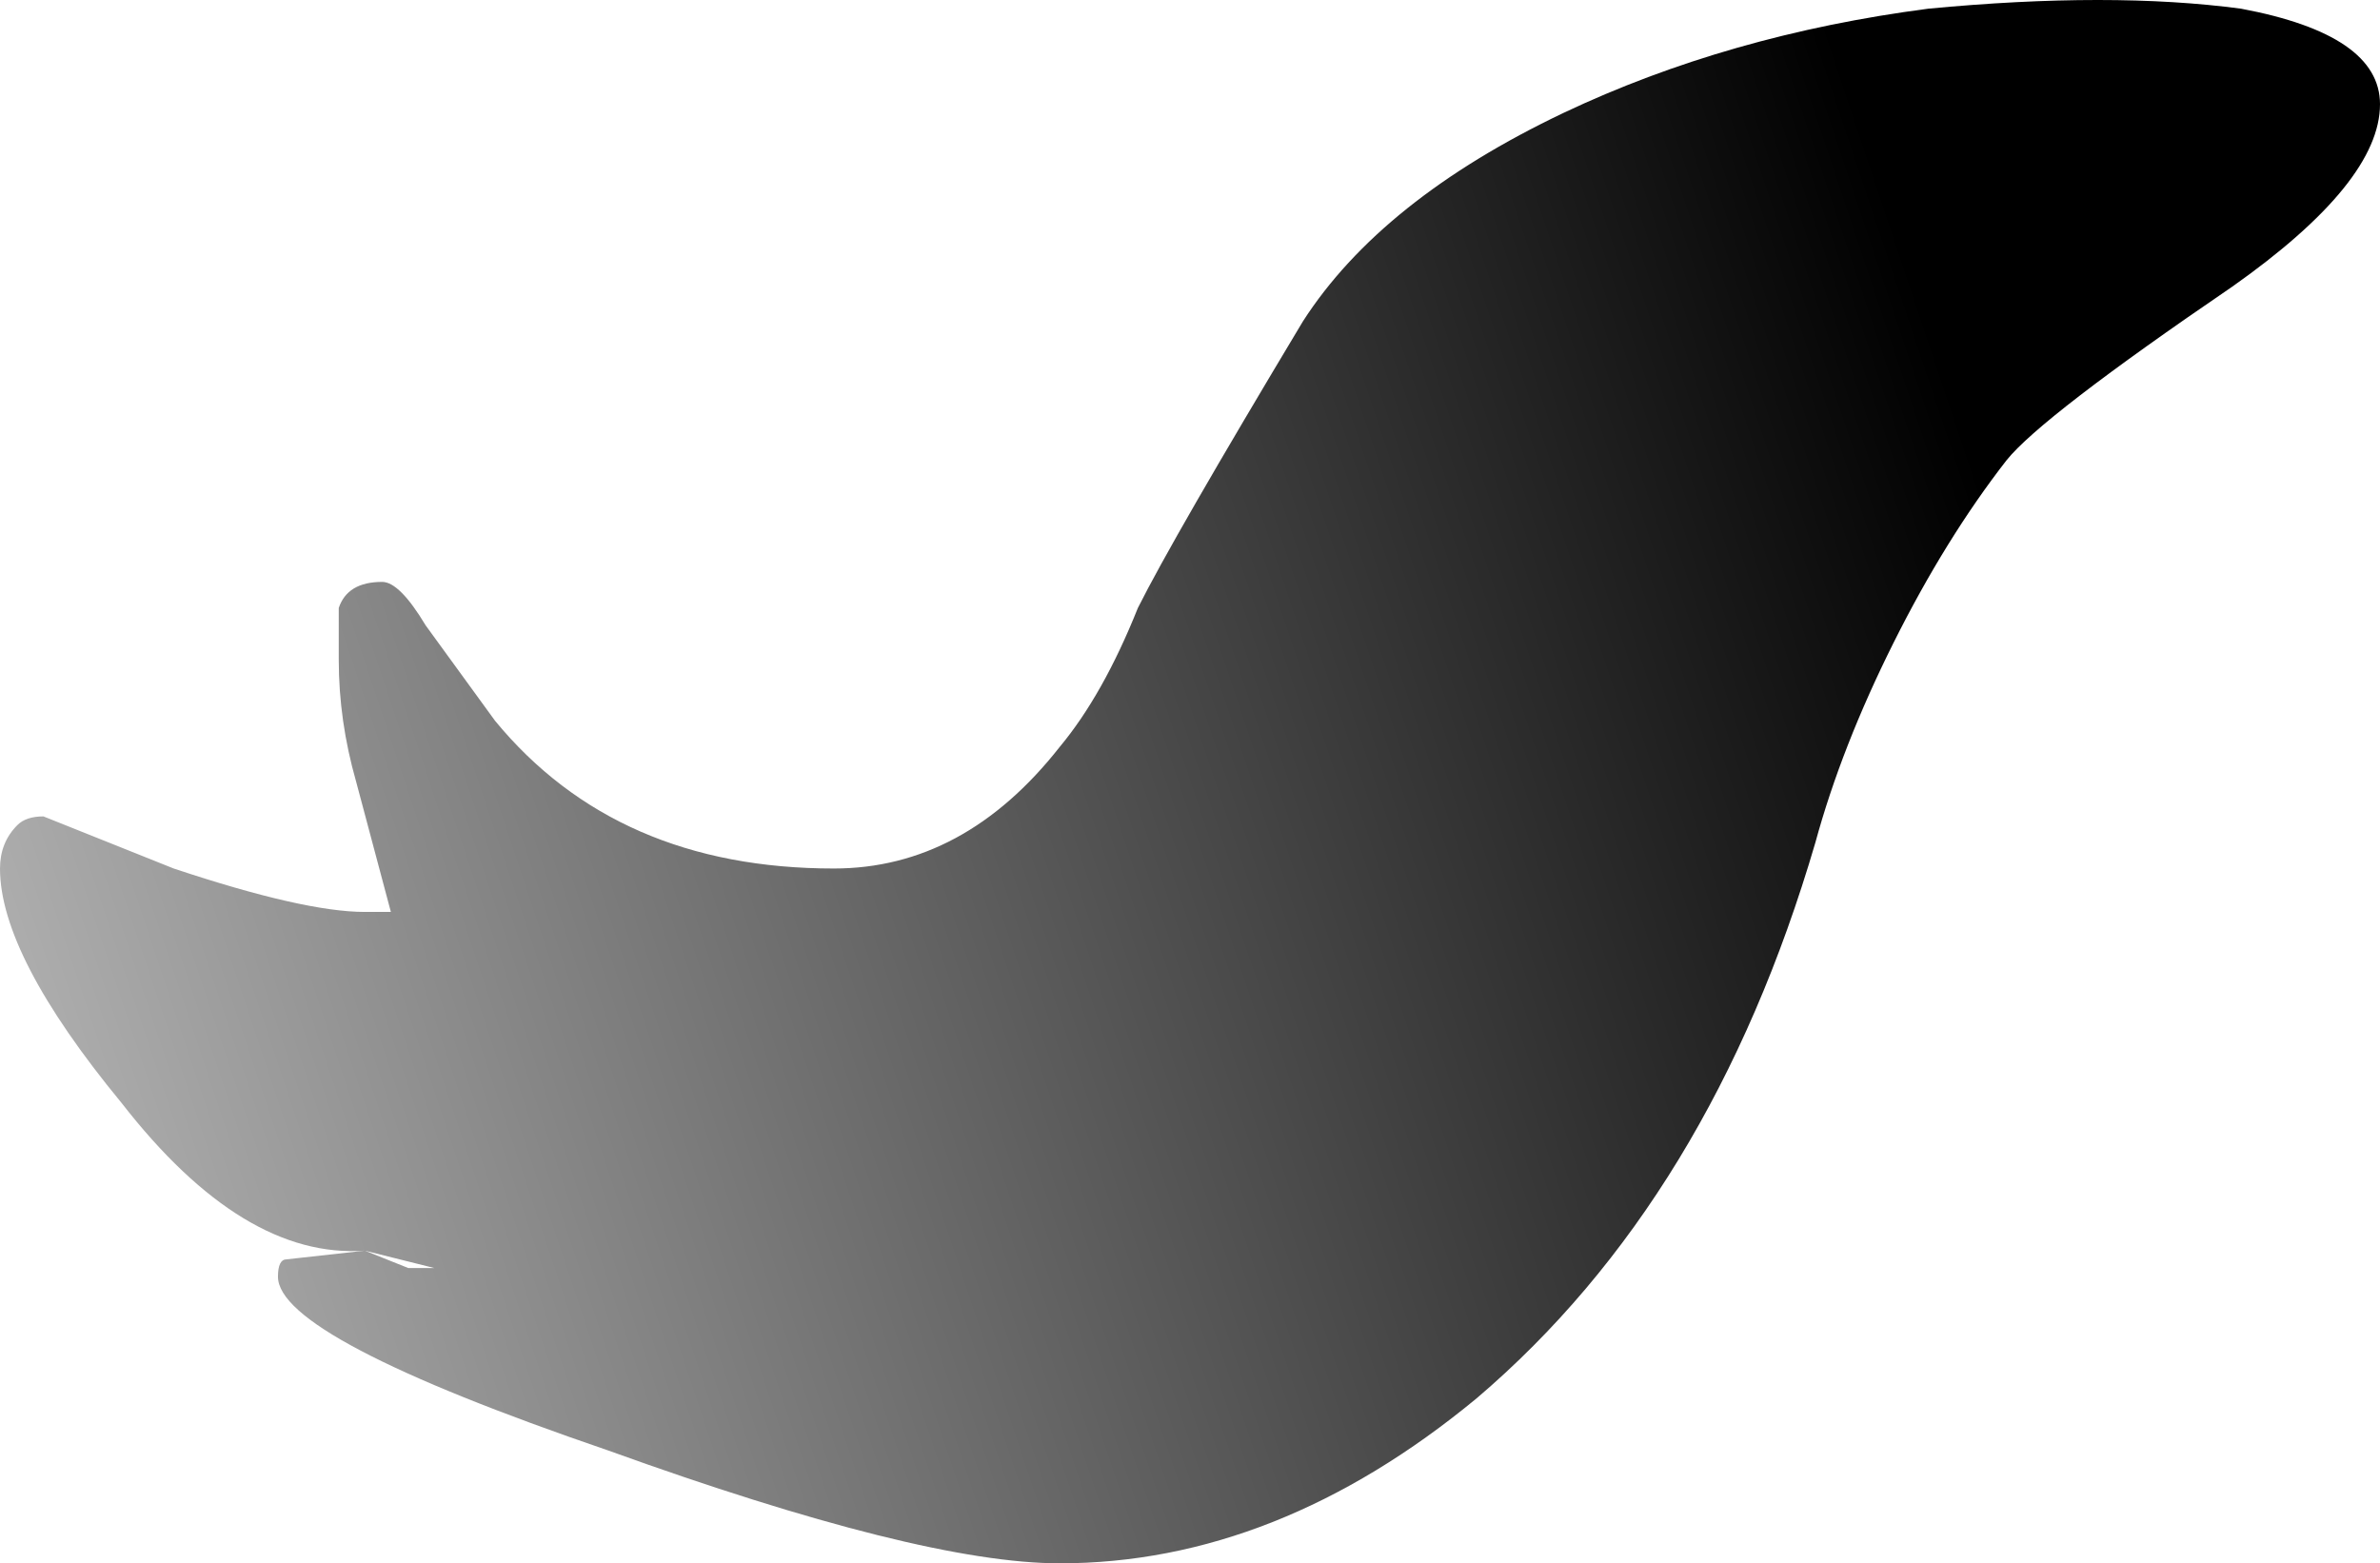 <?xml version="1.0" encoding="UTF-8" standalone="no"?>
<svg xmlns:ffdec="https://www.free-decompiler.com/flash" xmlns:xlink="http://www.w3.org/1999/xlink" ffdec:objectType="frame" height="63.0px" width="95.9px" xmlns="http://www.w3.org/2000/svg">
  <g transform="matrix(1.0, 0.0, 0.0, 1.0, 47.95, 63.0)">
    <use ffdec:characterId="390" height="9.0" transform="matrix(7.0, 0.0, 0.0, 7.0, -47.95, -63.0)" width="13.7" xlink:href="#shape0"/>
  </g>
  <defs>
    <g id="shape0" transform="matrix(1.0, 0.0, 0.0, 1.0, 6.85, 9.0)">
      <path d="M6.0 -7.35 Q4.9 -6.6 4.7 -6.35 4.35 -5.9 4.05 -5.3 3.75 -4.7 3.6 -4.15 3.0 -2.1 1.65 -0.95 0.5 0.0 -0.75 0.0 -1.55 0.0 -3.35 -0.65 -5.25 -1.3 -5.25 -1.65 -5.25 -1.75 -5.2 -1.75 L-4.75 -1.8 Q-5.45 -1.75 -6.15 -2.65 -6.85 -3.5 -6.85 -4.0 -6.85 -4.15 -6.75 -4.25 -6.7 -4.3 -6.6 -4.3 L-5.85 -4.0 Q-5.1 -3.75 -4.75 -3.75 L-4.6 -3.75 -4.8 -4.5 Q-4.9 -4.85 -4.9 -5.2 L-4.9 -5.5 Q-4.85 -5.65 -4.65 -5.65 -4.55 -5.65 -4.4 -5.4 L-4.0 -4.85 Q-3.3 -4.0 -2.05 -4.0 -1.3 -4.0 -0.75 -4.7 -0.5 -5.0 -0.3 -5.5 -0.1 -5.9 0.65 -7.15 1.1 -7.85 2.15 -8.35 3.1 -8.8 4.25 -8.95 5.3 -9.05 6.05 -8.95 6.85 -8.8 6.85 -8.4 6.85 -7.95 6.0 -7.35 M-4.35 -1.7 L-4.75 -1.8 -4.5 -1.7 -4.35 -1.7" fill="url(#gradient0)" fill-rule="evenodd" stroke="none"/>
    </g>
    <linearGradient gradientTransform="matrix(-0.01, 0.003, -0.045, -0.135, -5.05, -8.0)" gradientUnits="userSpaceOnUse" id="gradient0" spreadMethod="pad" x1="-819.2" x2="819.2">
      <stop offset="0.0" stop-color="#000000"/>
      <stop offset="1.0" stop-color="#000000" stop-opacity="0.0"/>
    </linearGradient>
  </defs>
</svg>
